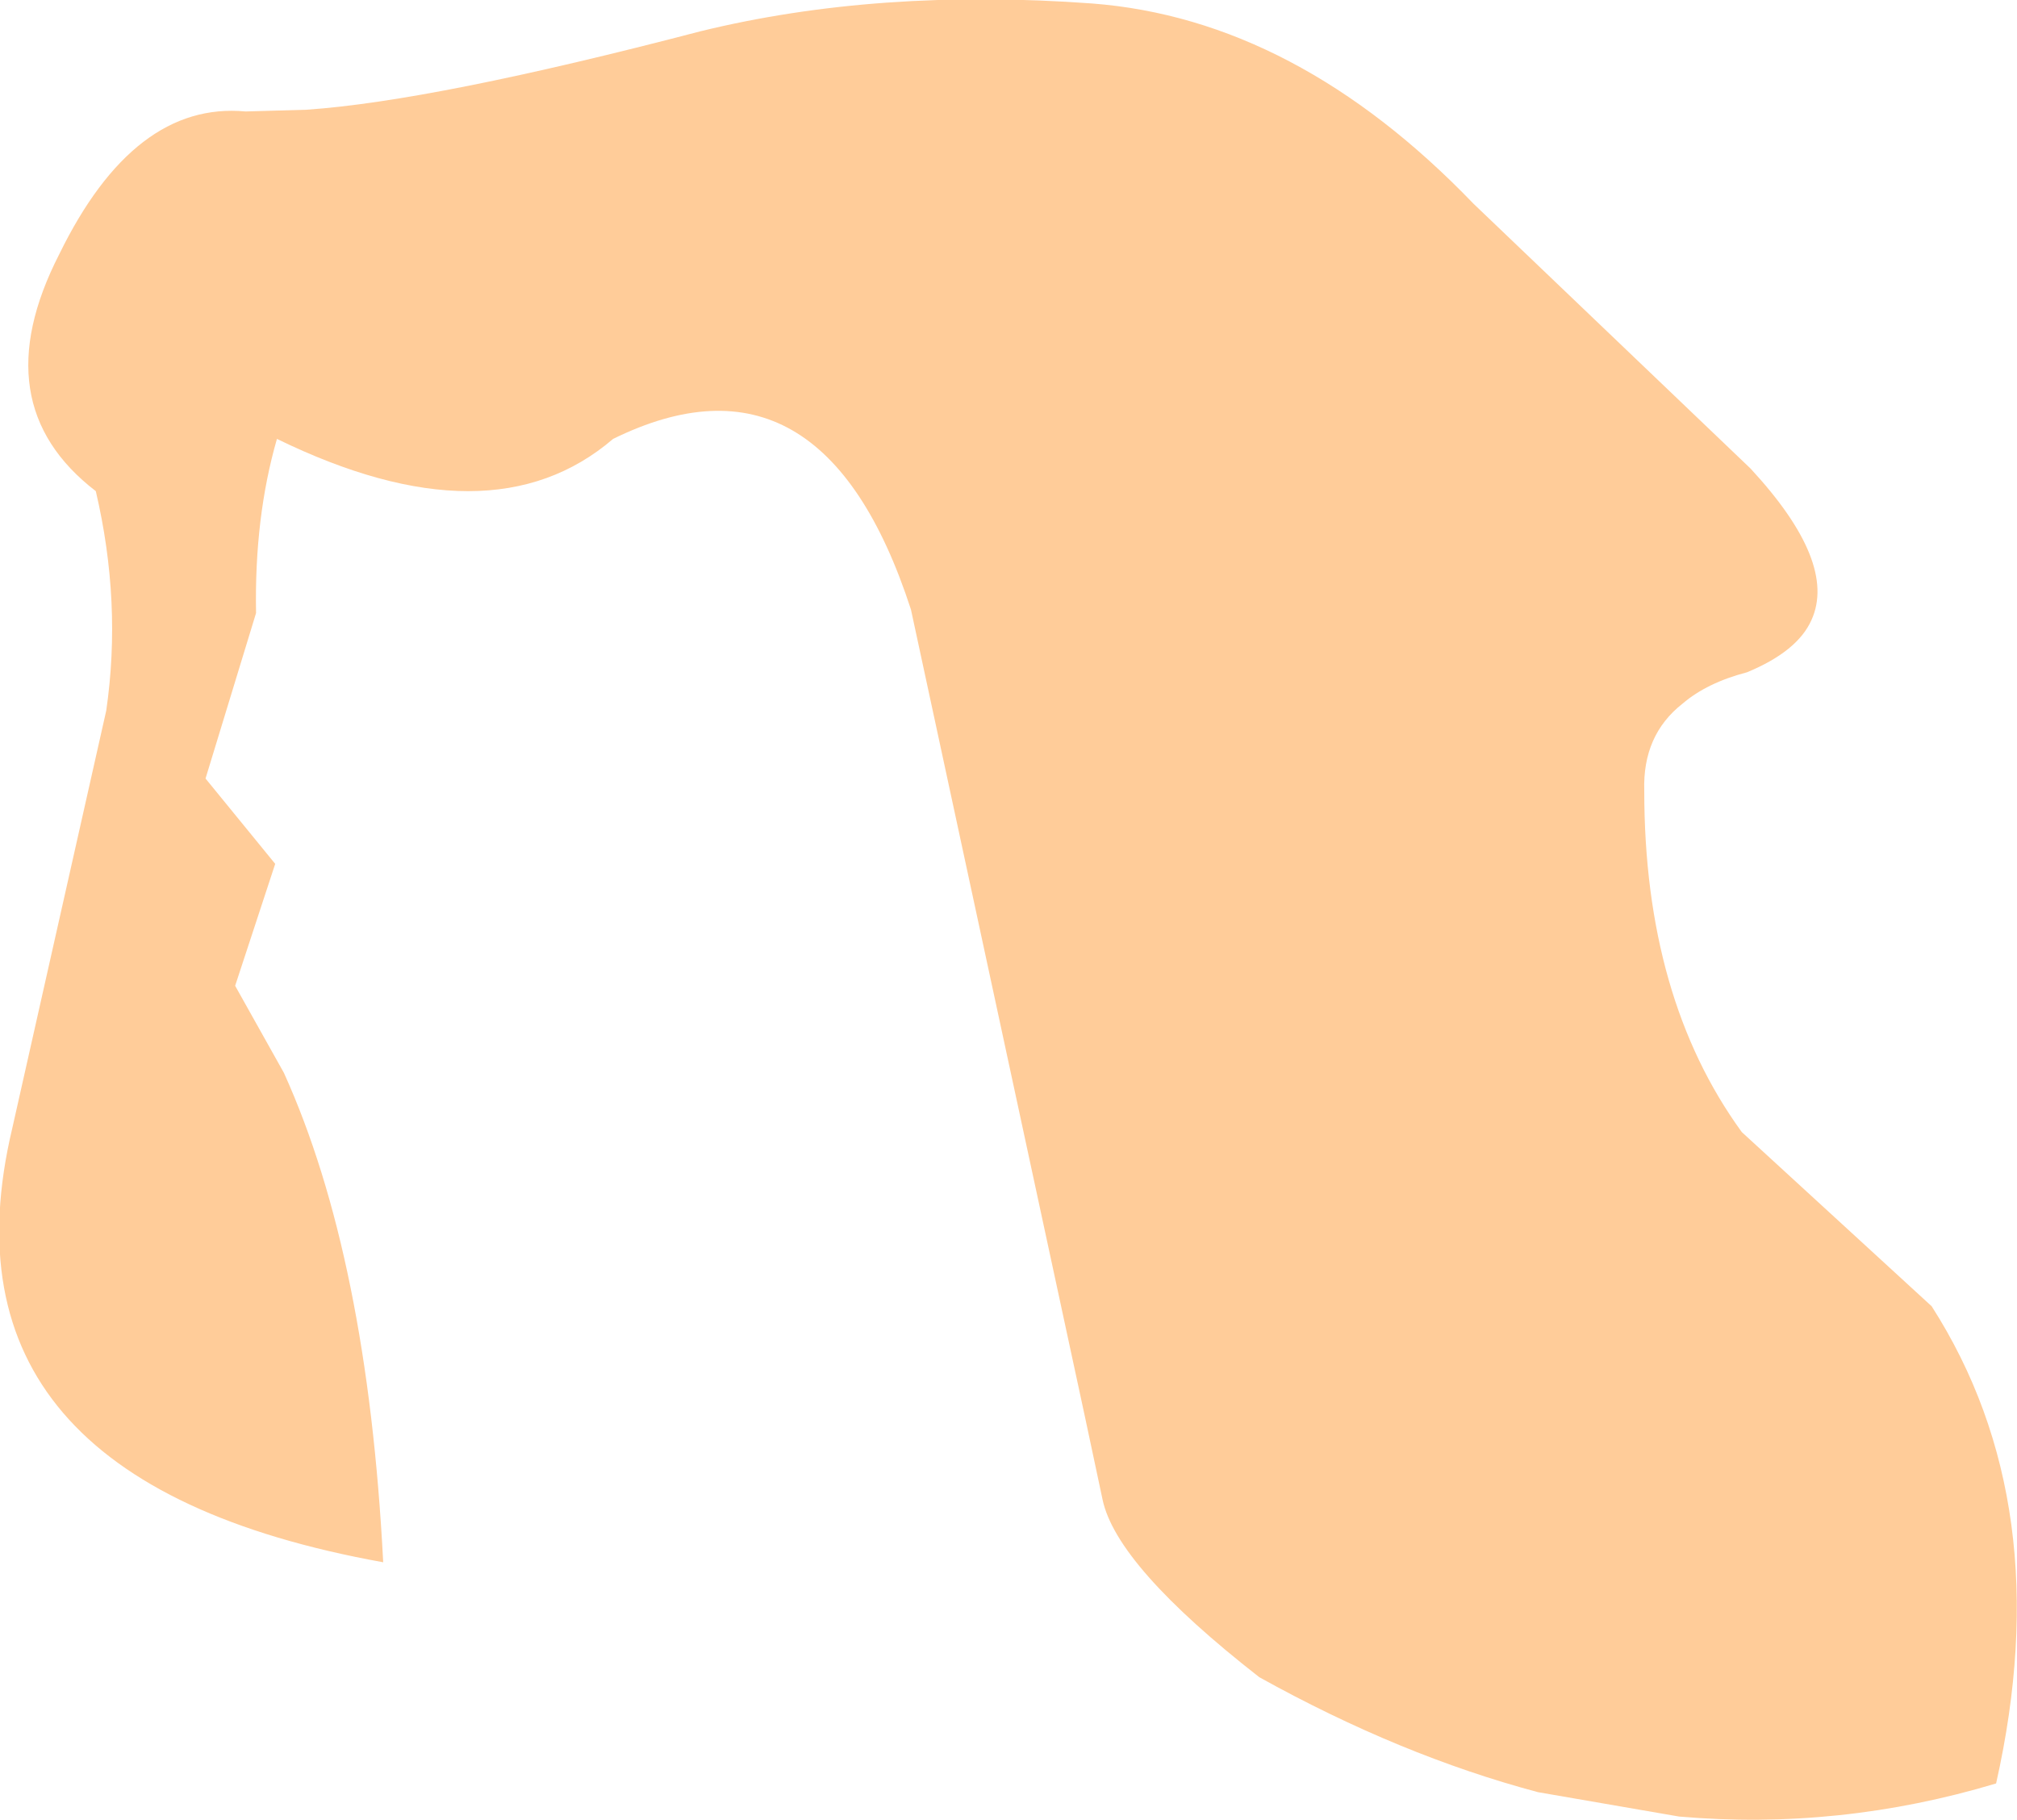 <?xml version="1.0" encoding="UTF-8" standalone="no"?>
<svg xmlns:xlink="http://www.w3.org/1999/xlink" height="52.25px" width="57.9px" xmlns="http://www.w3.org/2000/svg">
  <g transform="matrix(1.0, 0.0, 0.0, 1.0, 35.2, 159.35)">
    <path d="M12.0 -136.65 Q12.0 -130.7 14.8 -126.85 L20.25 -121.85 Q23.9 -116.15 22.1 -108.15 17.6 -106.8 13.0 -107.2 L8.95 -107.9 Q5.0 -108.95 0.95 -111.2 -3.15 -114.4 -3.55 -116.3 L-4.05 -118.65 -9.05 -141.85 Q-11.6 -149.7 -17.6 -146.75 -21.1 -143.75 -27.25 -146.75 -27.9 -144.5 -27.85 -141.75 L-29.3 -137.0 -27.3 -134.55 -28.45 -131.05 -27.05 -128.55 Q-24.65 -123.25 -24.2 -114.5 -37.25 -116.85 -34.85 -126.95 L-32.15 -138.95 Q-31.7 -142.05 -32.45 -145.25 -35.7 -147.75 -33.5 -152.05 -31.35 -156.45 -28.15 -156.15 L-26.4 -156.2 Q-22.75 -156.45 -15.1 -158.45 -10.0 -159.7 -3.85 -159.25 2.0 -158.8 7.1 -153.5 L15.05 -145.9 Q17.55 -143.2 16.8 -141.55 16.4 -140.65 14.95 -140.05 13.8 -139.75 13.1 -139.15 11.95 -138.25 12.0 -136.65" fill="#ffcc99" fill-rule="evenodd" stroke="none"/>
  </g>
</svg>
